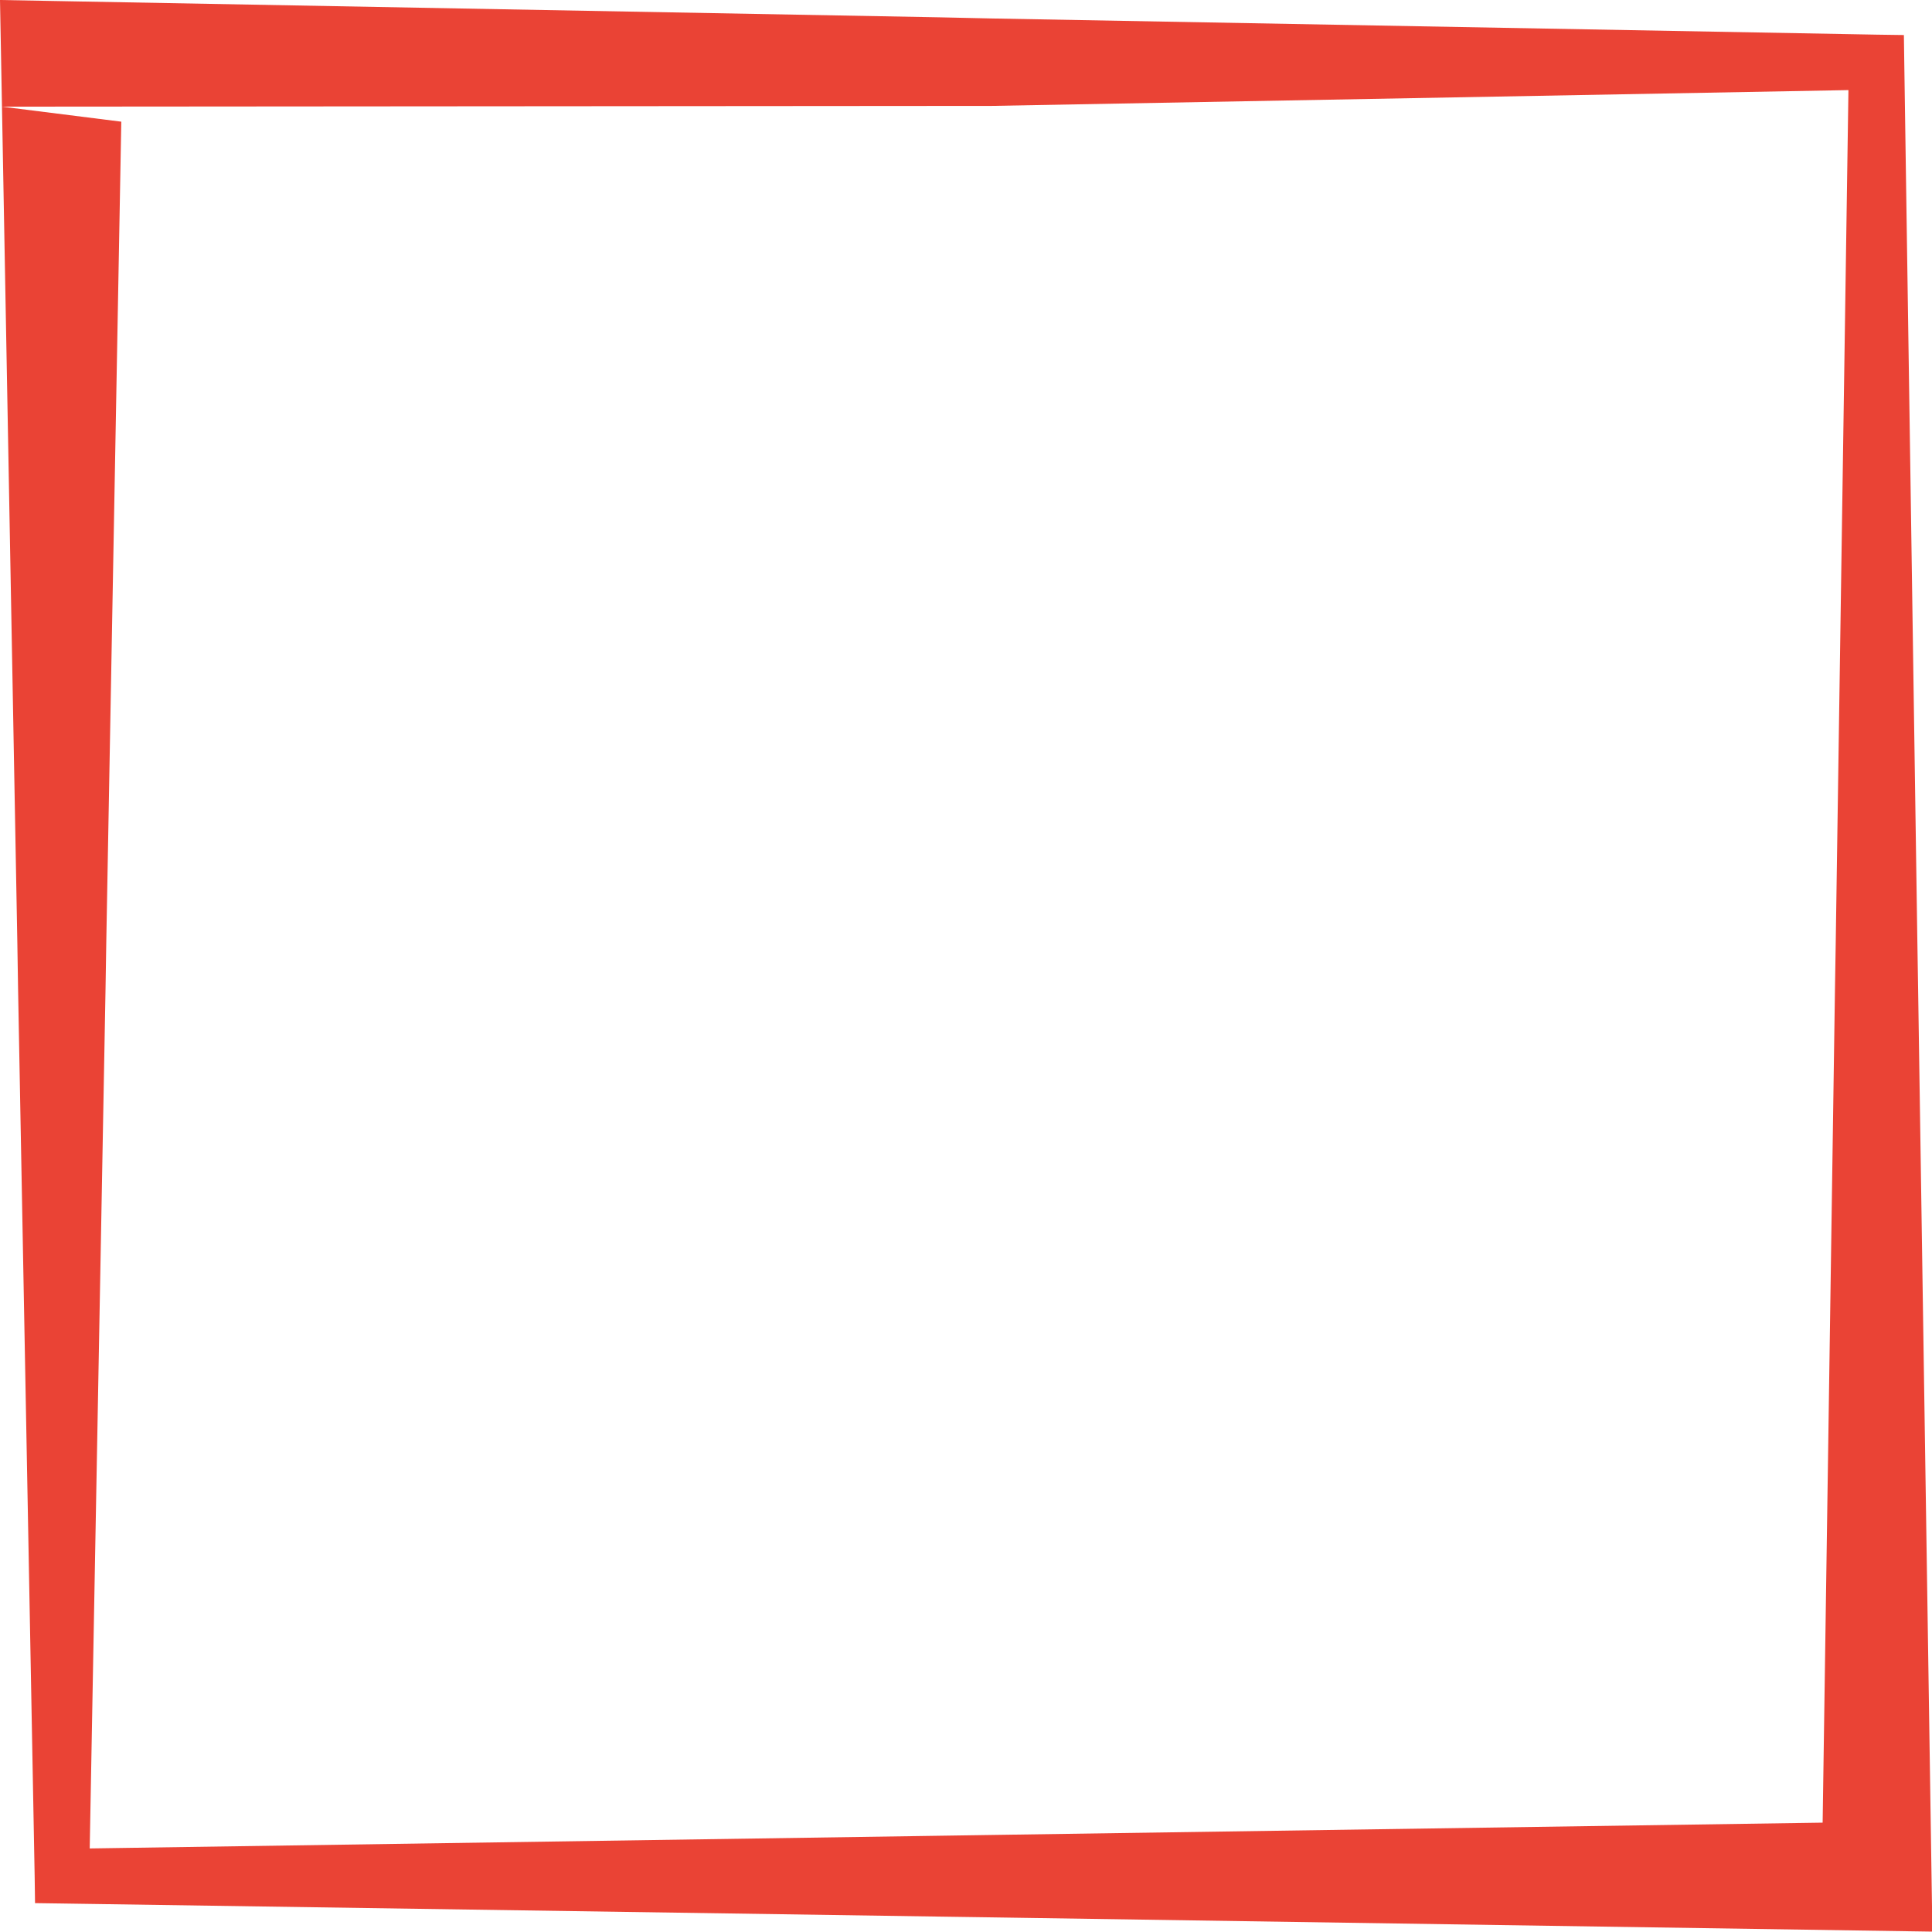 <?xml version="1.0" encoding="UTF-8"?><svg xmlns="http://www.w3.org/2000/svg" xmlns:xlink="http://www.w3.org/1999/xlink" 
width="375" zoomAndPan="magnify" viewBox="0 0 375 375" height="375" preserveAspectRatio="xMidYMid meet" version="1.0">
<path fill="rgb(91.759%, 26.27%, 20.779%)" d="M 372.309 192.145 L 372.16 182.848 L 369.617 12.035 L 
369.543 6.801 L 364.312 6.727 L 192.547 3.586 L 182.387 3.363 L 12.035 0.223 L 0 0 L 0.223 12.035
 L 3.363 182.848 L 3.512 192.145 L 6.727 364.164 L 6.801 369.395 L 12.035 369.469 L 182.387 372.012 L
  192.547 372.16 L 375.074 374.926 Z M 356.316 182.848 L 356.164 192.145 L 353.773 353.773 L 192.547
   356.164 L 182.387 356.316 L 17.414 358.781 L 20.48 192.145 L 20.629 182.848 L 23.543 23.617 L 
   .387 20.703 L 192.547 20.555 L 358.781 17.488 Z M 356.316 182.848 " fill-opacity="1" fill-rule="nonzero"/>
   </svg>